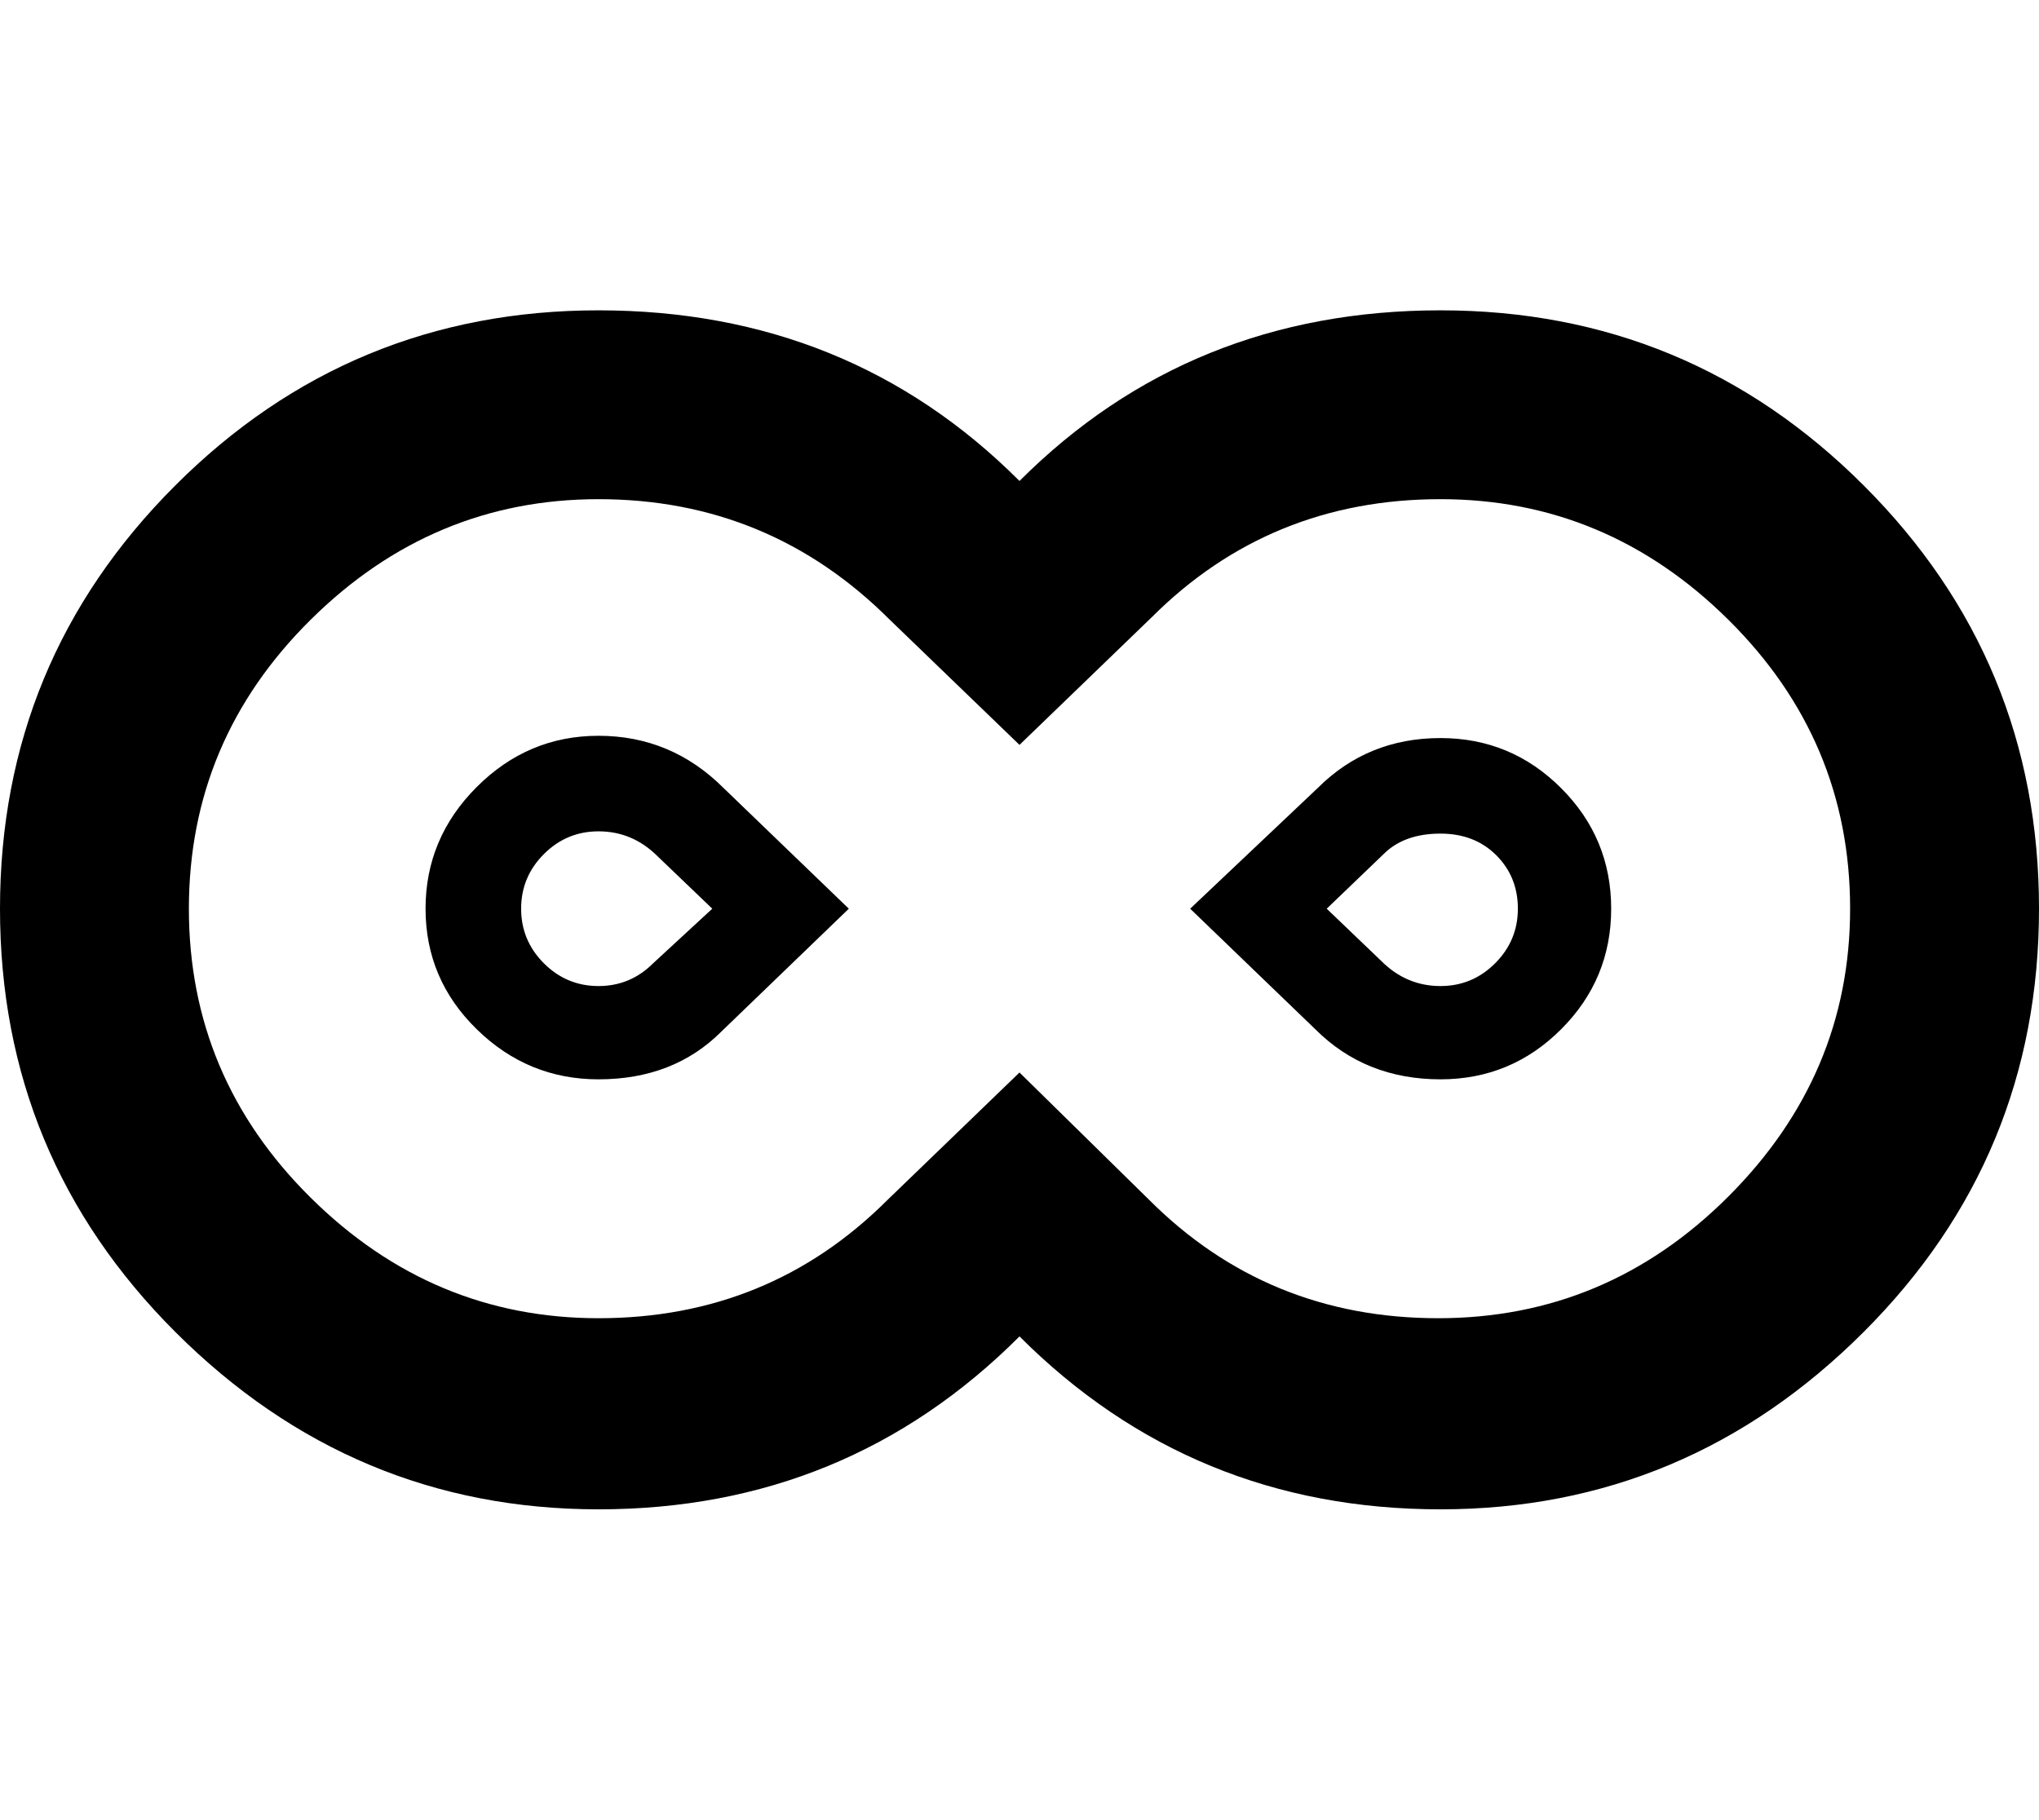<svg height="1000" width="1120" xmlns="http://www.w3.org/2000/svg"><path d="M1016.25 499.25q0 -92.5 -66.875 -158.75t-158.125 -66.25q-93.75 0 -158.75 65l-72.5 70 -71.25 -68.75q-66.25 -66.25 -160 -66.25 -91.25 0 -158.125 66.25t-66.875 158.75 66.875 158.75 158.125 66.25q93.75 0 158.75 -65l72.5 -70 71.25 70q65 65 158.75 65 92.5 0 159.375 -66.875t66.875 -158.125zm-225 -328.75q136.25 0 232.5 96.25t96.25 232.5 -96.25 232.5q-97.5 97.5 -232.5 97.5 -136.25 0 -231.25 -95 -95 95 -231.25 95 -135 0 -232.5 -97.5 -96.25 -96.25 -96.25 -232.5t96.25 -232.5 232.5 -96.25q137.5 0 231.25 93.75 93.75 -93.75 231.25 -93.75zm-505 328.75q0 17.5 12.5 30t30 12.5 30 -12.5l32.5 -30 -30 -28.75q-13.75 -13.75 -32.5 -13.75 -17.5 0 -30 12.5t-12.5 30zm-52.5 0q0 -38.75 28.125 -66.875t66.875 -28.125q40 0 68.75 28.75l68.75 66.25 -70 67.5q-26.25 26.25 -67.5 26.25 -38.75 0 -66.875 -27.5t-28.125 -66.25zm600 0q0 -17.5 -11.875 -29.375t-30.625 -11.875q-20 0 -31.25 11.25l-31.25 30 30 28.75q13.75 13.75 32.5 13.75 17.5 0 30 -12.5t12.5 -30zm51.25 0q0 38.75 -27.5 66.25t-66.25 27.5q-41.25 0 -68.75 -27.5l-68.75 -66.25 70 -66.25q27.5 -27.5 67.5 -27.5 38.75 0 66.25 27.5t27.5 66.25z"/></svg>